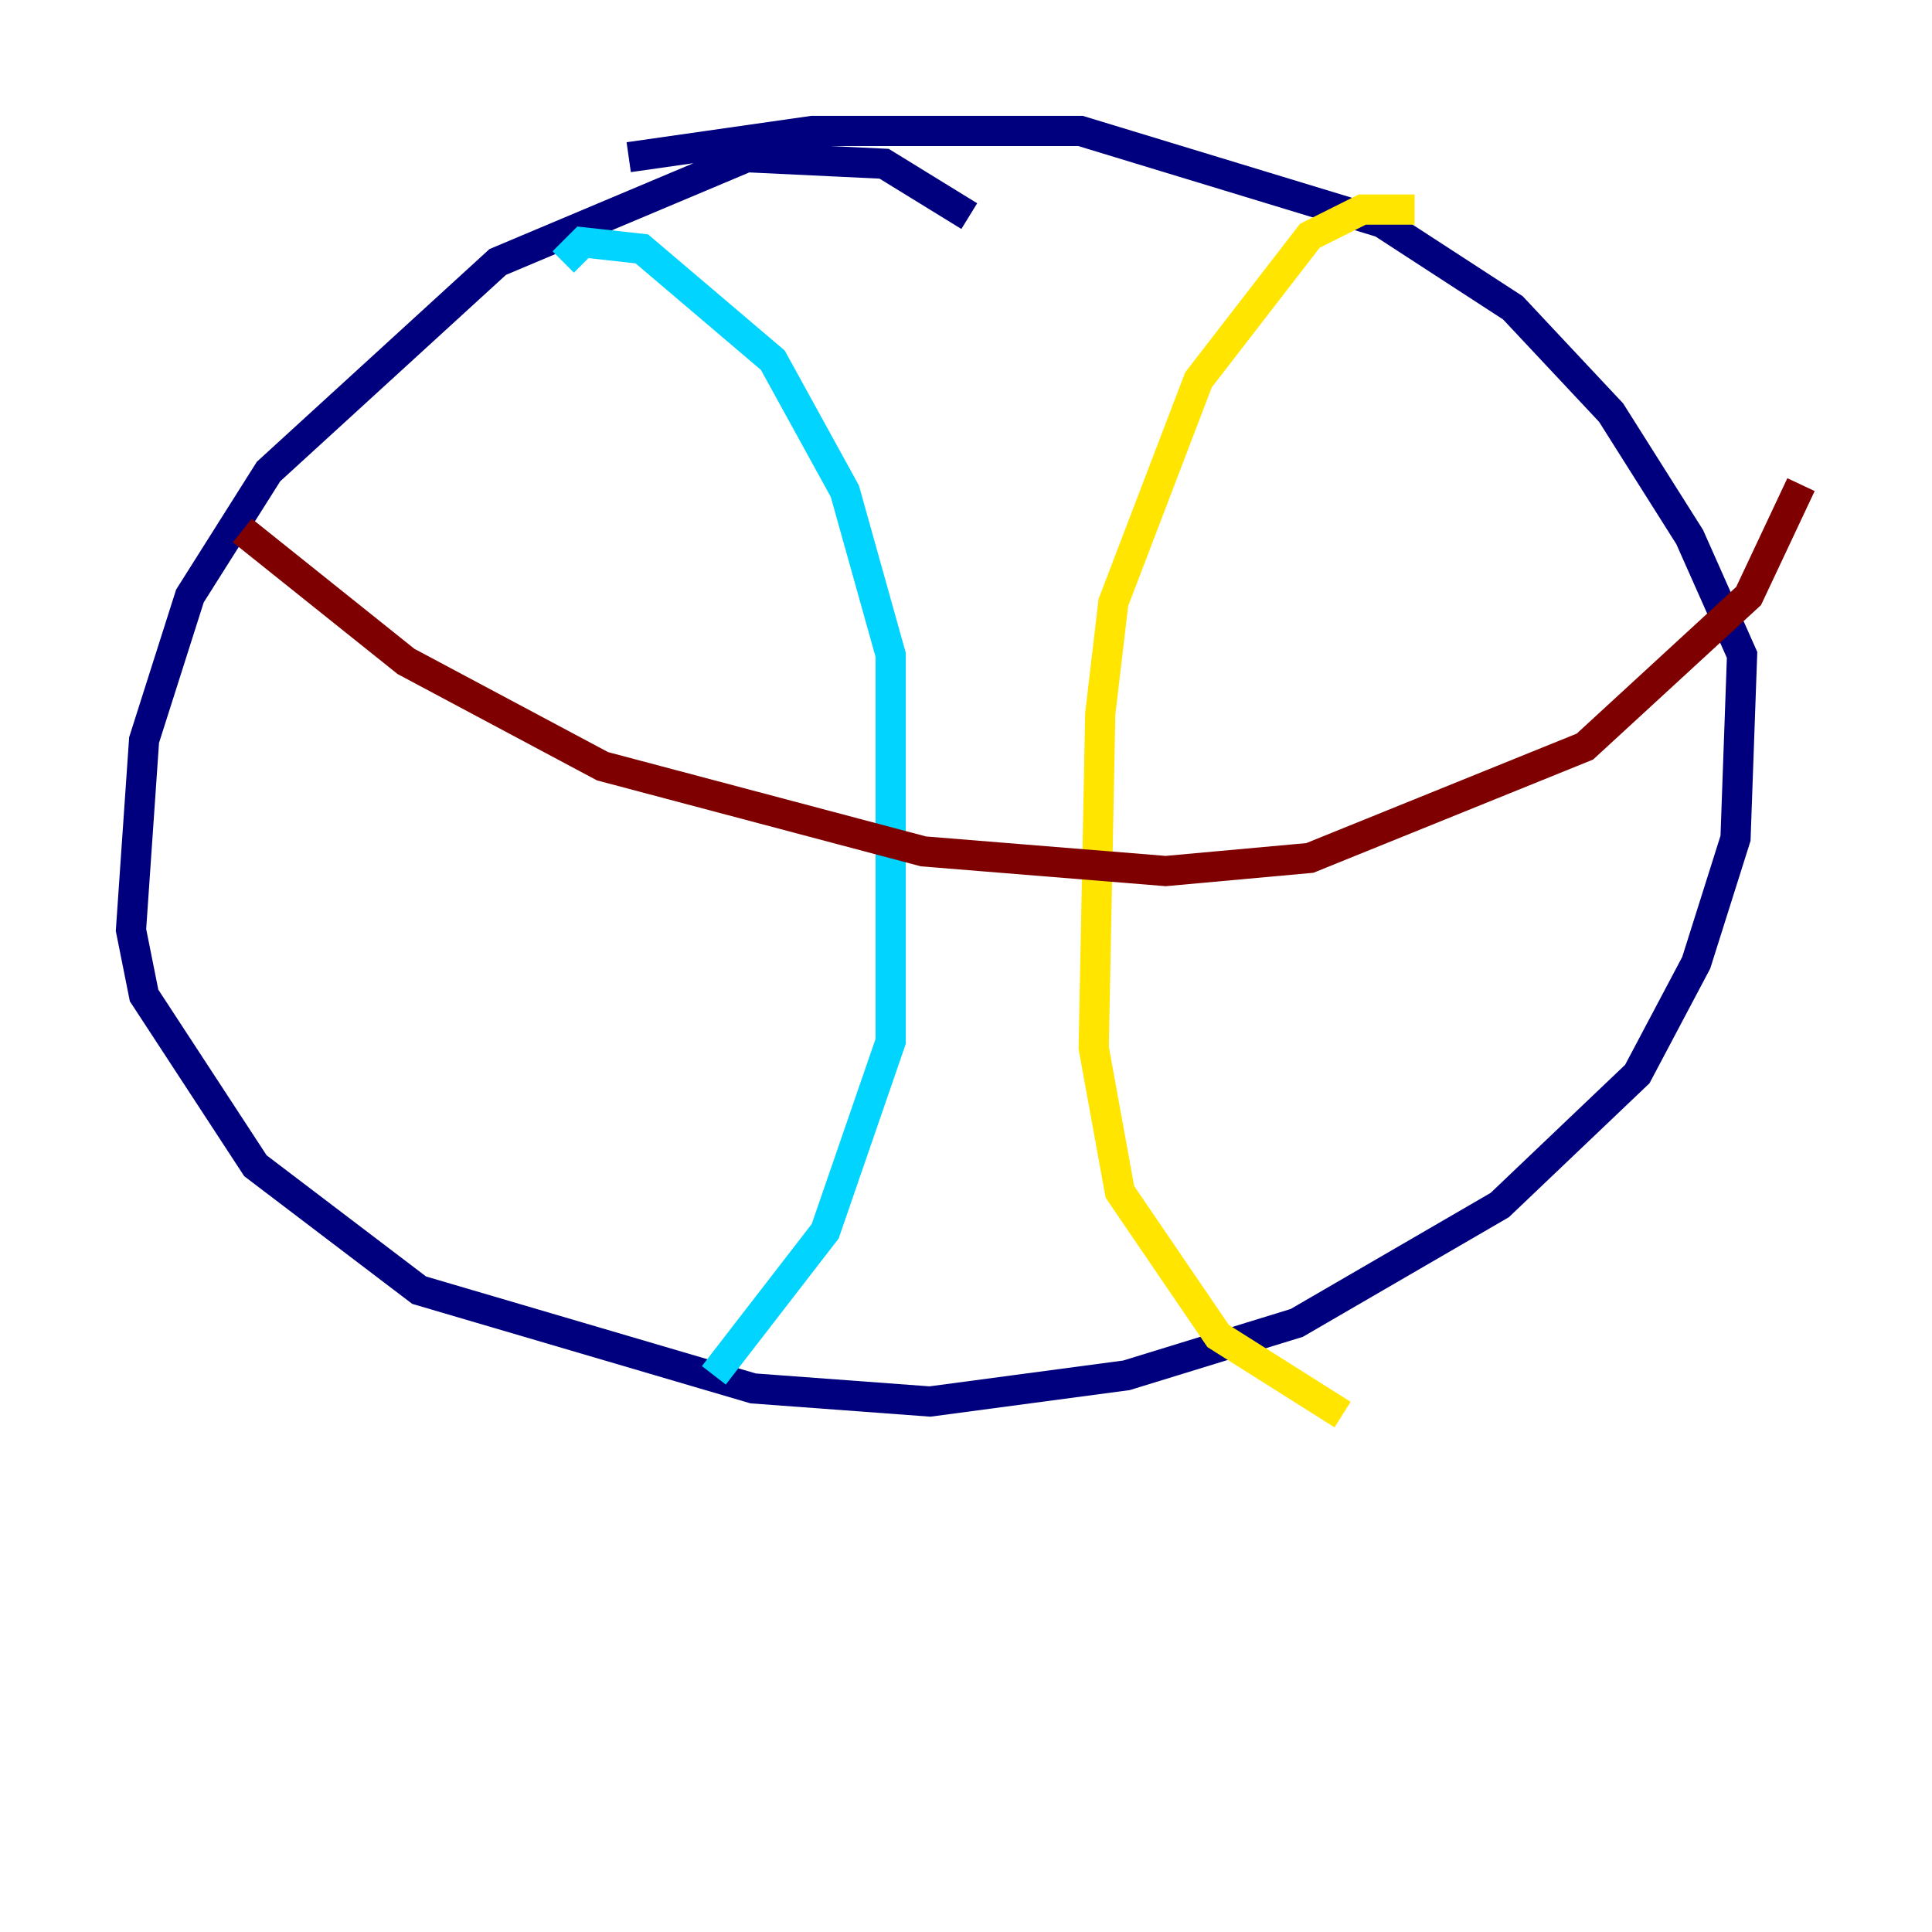 <?xml version="1.0" encoding="utf-8" ?>
<svg baseProfile="tiny" height="128" version="1.2" viewBox="0,0,128,128" width="128" xmlns="http://www.w3.org/2000/svg" xmlns:ev="http://www.w3.org/2001/xml-events" xmlns:xlink="http://www.w3.org/1999/xlink"><defs /><polyline fill="none" points="64.217,14.319 58.576,10.848 49.464,10.414 32.976,17.356 17.79,31.241 12.583,39.485 9.546,49.031 8.678,61.614 9.546,65.953 16.922,77.234 27.77,85.478 49.898,91.986 61.614,92.854 74.63,91.119 85.912,87.647 99.363,79.837 108.475,71.159 112.38,63.783 114.983,55.539 115.417,43.39 111.946,35.58 106.739,27.336 100.231,20.393 91.552,14.752 71.593,8.678 53.803,8.678 41.654,10.414" stroke="#00007f" stroke-width="2" /><polyline fill="none" points="37.315,17.356 38.617,16.054 42.522,16.488 51.2,23.864 55.973,32.542 59.01,43.39 59.01,68.99 54.671,81.573 47.295,91.119" stroke="#00d4ff" stroke-width="2" /><polyline fill="none" points="93.722,13.885 90.251,13.885 86.78,15.62 79.403,25.166 73.763,39.919 72.895,47.295 72.461,69.424 74.197,78.969 80.705,88.515 88.949,93.722" stroke="#ffe500" stroke-width="2" /><polyline fill="none" points="16.054,35.146 26.902,43.824 39.919,50.766 61.18,56.407 77.234,57.709 86.78,56.841 105.003,49.464 115.851,39.485 119.322,32.108" stroke="#7f0000" stroke-width="2" /></svg>